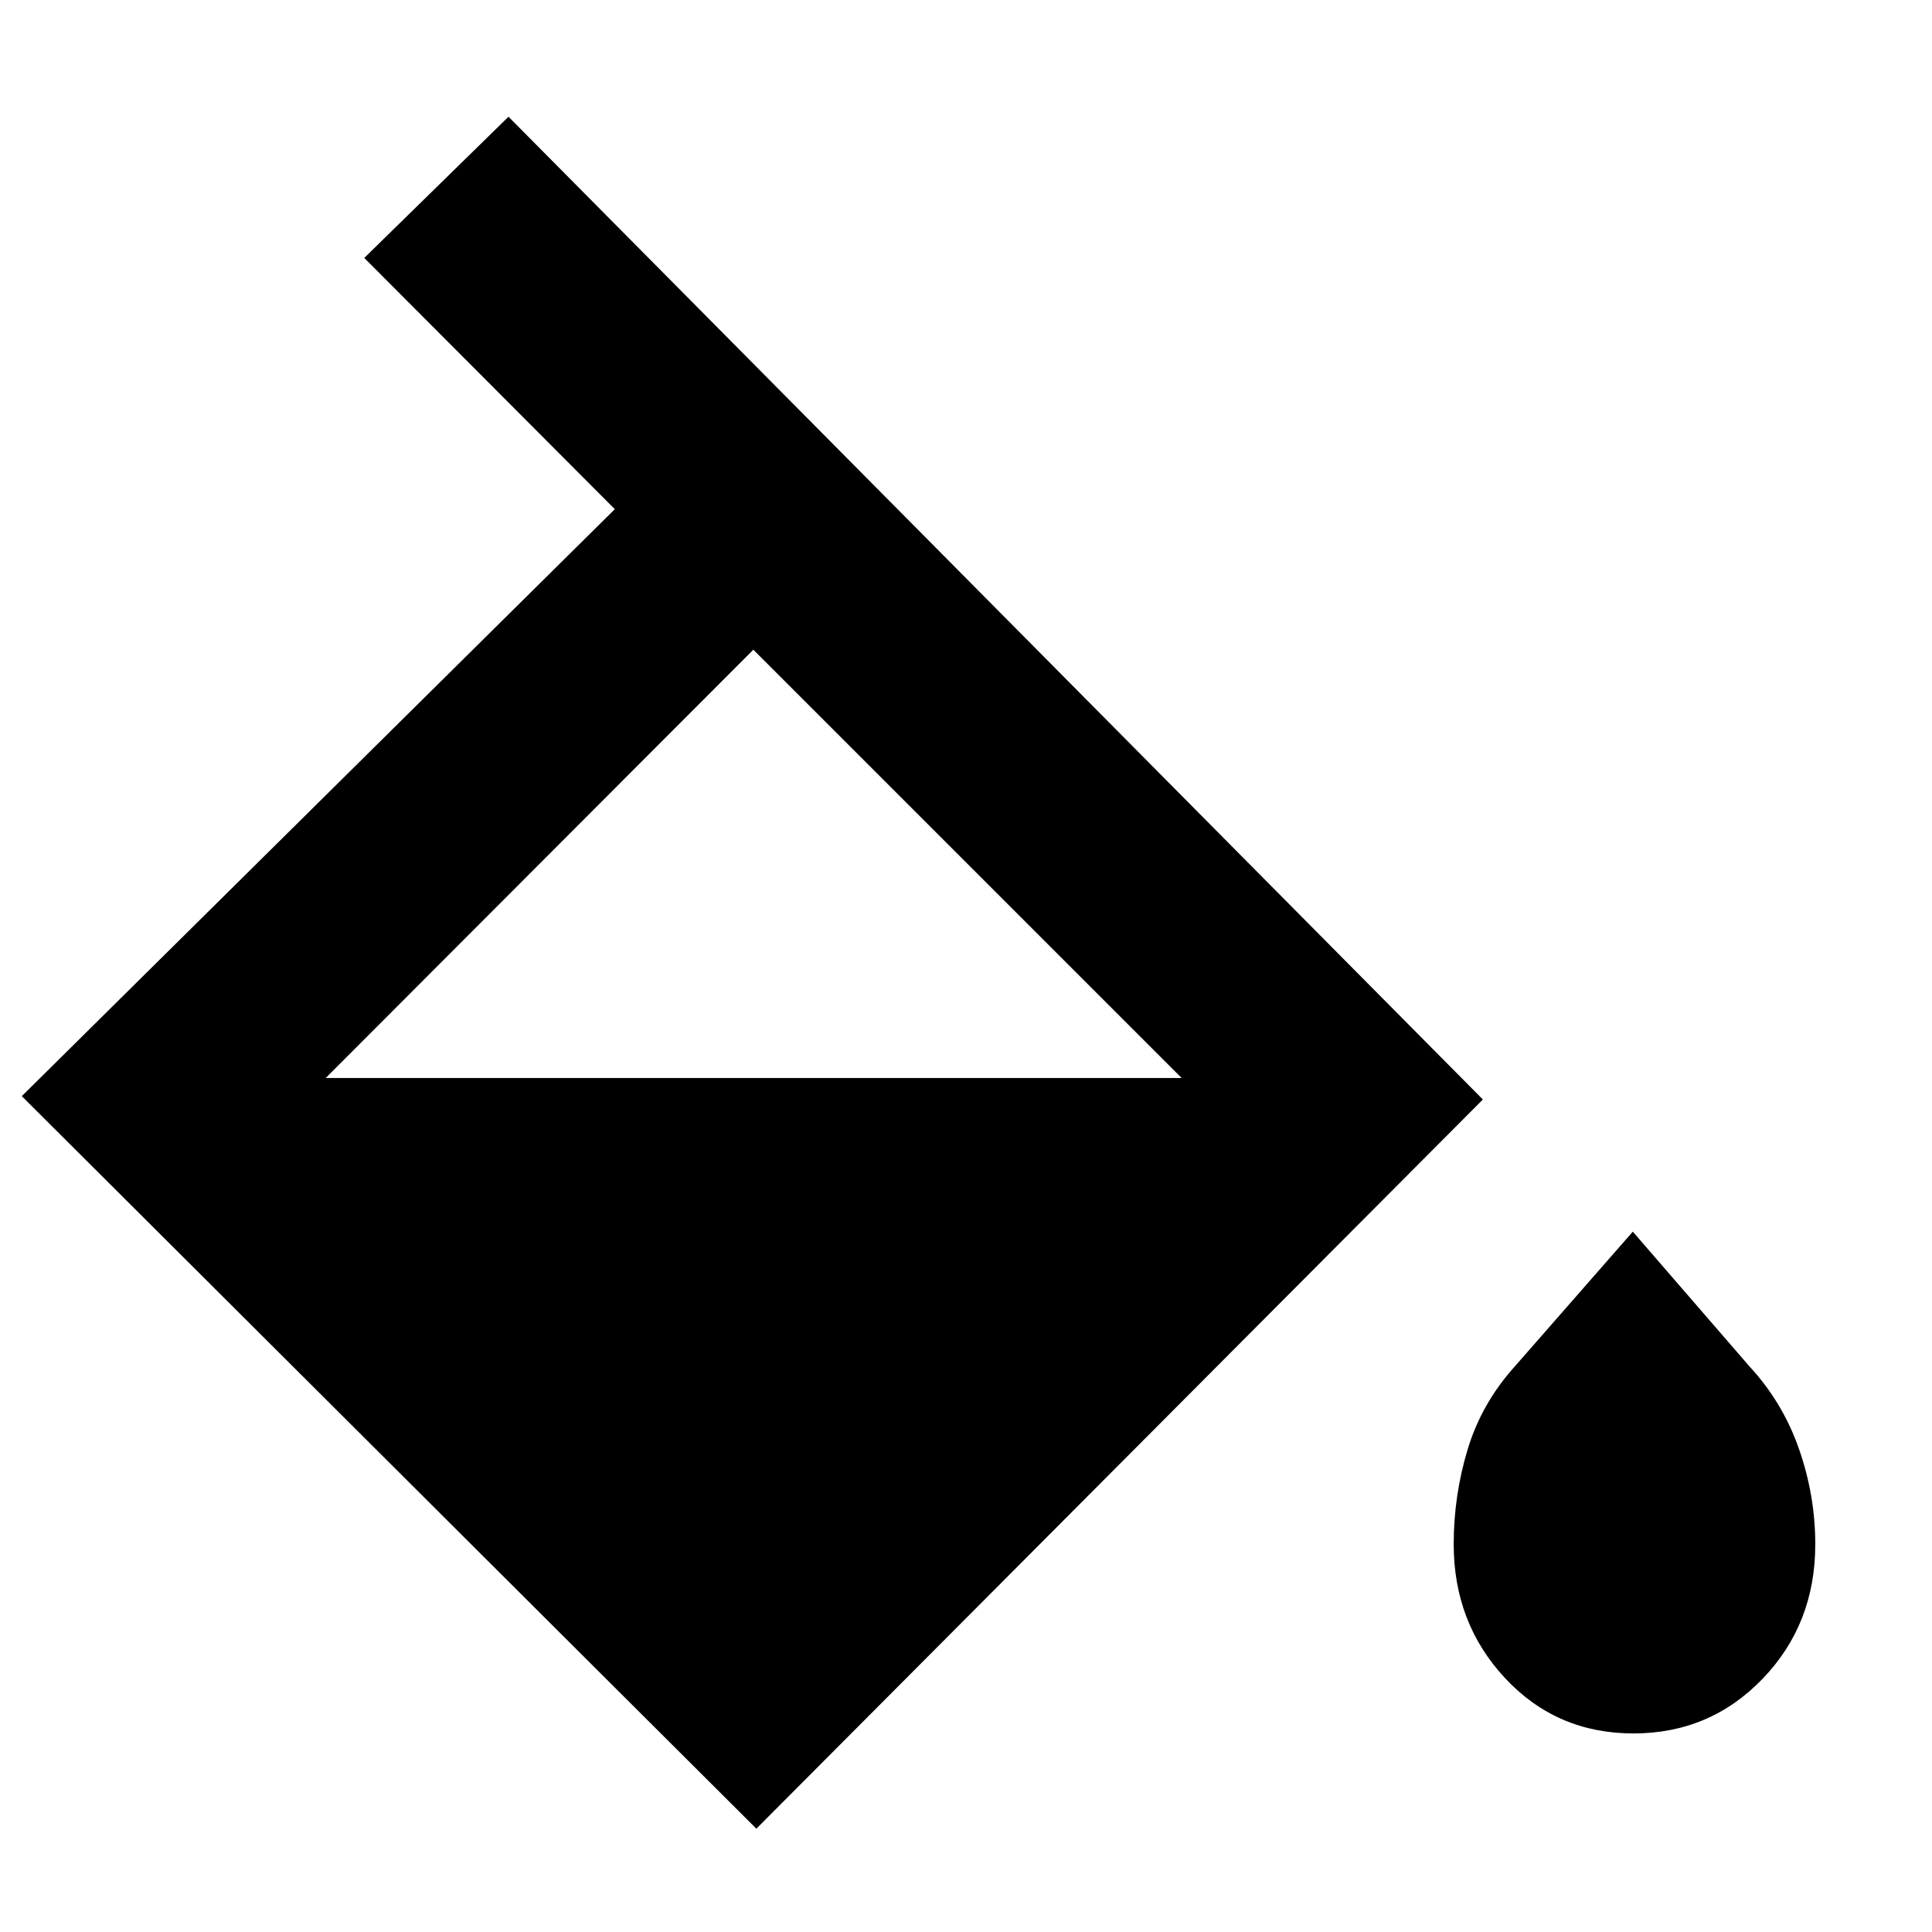 <svg xmlns="http://www.w3.org/2000/svg" height="40" viewBox="0 -960 960 960" width="40"><path d="m375.833-51.334-365-363.999L305.502-707 181-831.834 252.667-902l484.166 488.333-361 362.333Zm-1.5-585.834-212.5 212.835h425.335L374.333-637.168ZM811.667-98.667q-38.167 0-63.75-27.416-25.583-27.417-25.583-66.584 0-24.166 6.916-47.083 6.917-22.917 23.417-41.25l58.666-67 58 67q16.5 17.833 24.584 41Q902-216.833 902-192.667q0 39.667-26.167 66.834-26.166 27.166-64.166 27.166Z"/></svg>